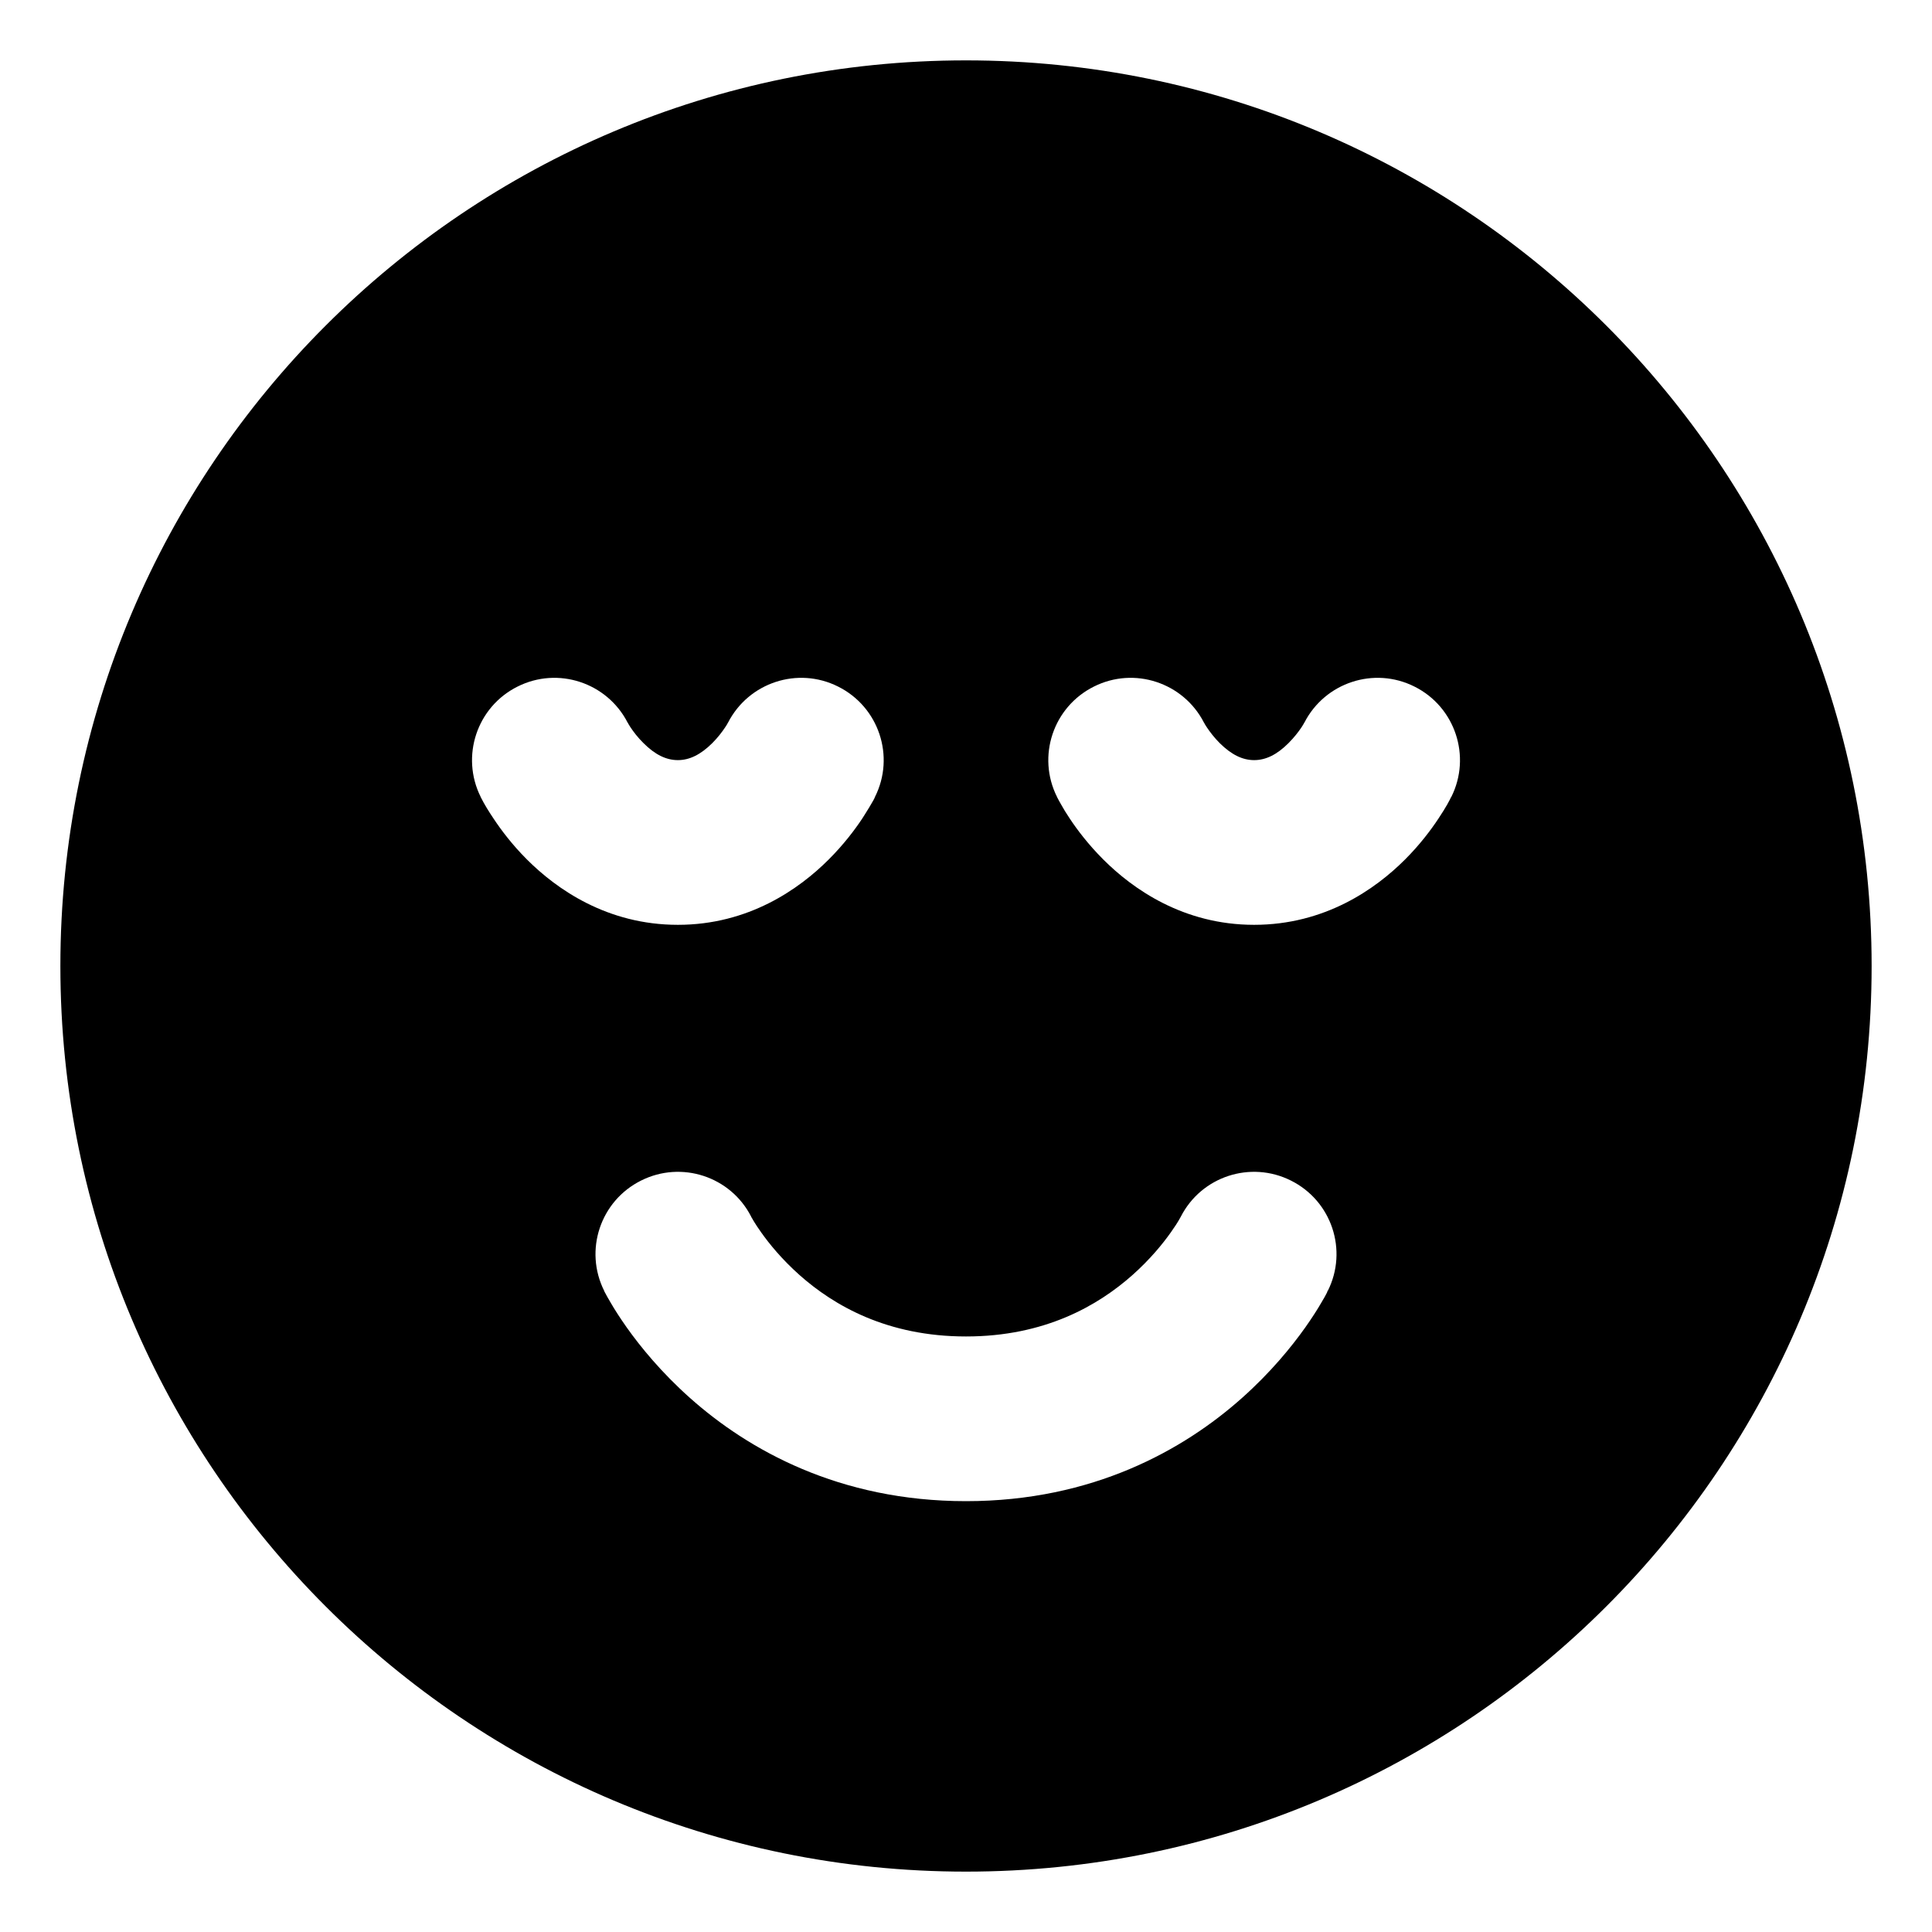 <svg width="16" height="16" viewBox="0 0 16 16" fill="currentColor"  xmlns="http://www.w3.org/2000/svg">
<path d="M5.197 5.983L5.198 5.985L5.196 5.982L5.197 5.983Z" />
<path fill-rule="evenodd" clip-rule="evenodd" d="M0.5 8C0.5 3.858 3.858 0.5 8 0.5C12.142 0.5 15.5 3.858 15.5 8C15.5 12.142 12.142 15.5 8 15.5C3.858 15.5 0.5 12.142 0.5 8ZM7.245 6.6L7.246 6.6C7.415 6.264 7.278 5.854 6.941 5.686C6.607 5.518 6.201 5.652 6.03 5.983L6.028 5.986C6.025 5.993 6.017 6.006 6.005 6.024C5.981 6.06 5.945 6.108 5.899 6.154C5.802 6.25 5.71 6.295 5.614 6.295C5.517 6.295 5.425 6.25 5.329 6.154C5.282 6.108 5.246 6.06 5.222 6.024C5.21 6.006 5.203 5.993 5.199 5.986L5.197 5.983C5.026 5.652 4.62 5.518 4.286 5.686C3.949 5.854 3.813 6.264 3.981 6.6C3.983 6.599 3.981 6.601 3.981 6.601C4.012 6.663 4.049 6.722 4.088 6.78C4.149 6.872 4.24 6.994 4.364 7.118C4.609 7.363 5.028 7.659 5.614 7.659C6.199 7.659 6.618 7.363 6.863 7.118C6.987 6.994 7.079 6.872 7.14 6.78C7.15 6.765 7.252 6.604 7.245 6.6L7.245 6.6ZM9.969 5.982L9.97 5.985L9.97 5.983L9.972 5.986C9.975 5.993 9.983 6.006 9.995 6.024C10.019 6.06 10.055 6.108 10.101 6.154C10.198 6.25 10.29 6.295 10.386 6.295C10.483 6.295 10.575 6.25 10.671 6.154C10.717 6.108 10.754 6.06 10.778 6.024C10.79 6.006 10.797 5.993 10.801 5.986L10.803 5.983C10.974 5.652 11.38 5.518 11.714 5.686C12.051 5.854 12.187 6.264 12.019 6.6L12.018 6.6C12.009 6.619 12 6.636 11.985 6.663C11.967 6.694 11.943 6.734 11.912 6.78C11.851 6.872 11.76 6.994 11.636 7.118C11.391 7.363 10.972 7.659 10.386 7.659C9.801 7.659 9.382 7.363 9.137 7.118C9.013 6.994 8.921 6.872 8.86 6.78C8.829 6.734 8.805 6.694 8.788 6.663C8.776 6.643 8.765 6.622 8.754 6.601C8.754 6.601 8.756 6.599 8.754 6.6C8.585 6.264 8.722 5.854 9.059 5.686C9.393 5.518 9.799 5.652 9.97 5.983L9.969 5.982ZM5.309 9.777C5.644 9.609 6.051 9.743 6.221 10.076L6.221 10.077C6.226 10.086 6.253 10.135 6.303 10.205C6.37 10.3 6.475 10.429 6.621 10.559C6.906 10.812 7.347 11.068 8 11.068C8.653 11.068 9.094 10.812 9.379 10.559C9.525 10.429 9.63 10.3 9.697 10.205C9.726 10.164 9.755 10.121 9.779 10.076C9.949 9.743 10.356 9.609 10.691 9.777C11.028 9.945 11.165 10.354 10.996 10.691L10.994 10.69L10.993 10.691C11 10.694 10.947 10.78 10.941 10.791C10.911 10.843 10.867 10.912 10.81 10.993C10.695 11.155 10.523 11.366 10.285 11.578C9.804 12.006 9.052 12.432 8 12.432C6.948 12.432 6.196 12.006 5.715 11.578C5.477 11.366 5.305 11.155 5.19 10.993C5.133 10.912 5.089 10.843 5.059 10.791C5.033 10.748 5.019 10.721 5.004 10.693L5.004 10.692L5.004 10.691C4.835 10.354 4.972 9.945 5.309 9.777Z" />
</svg>
